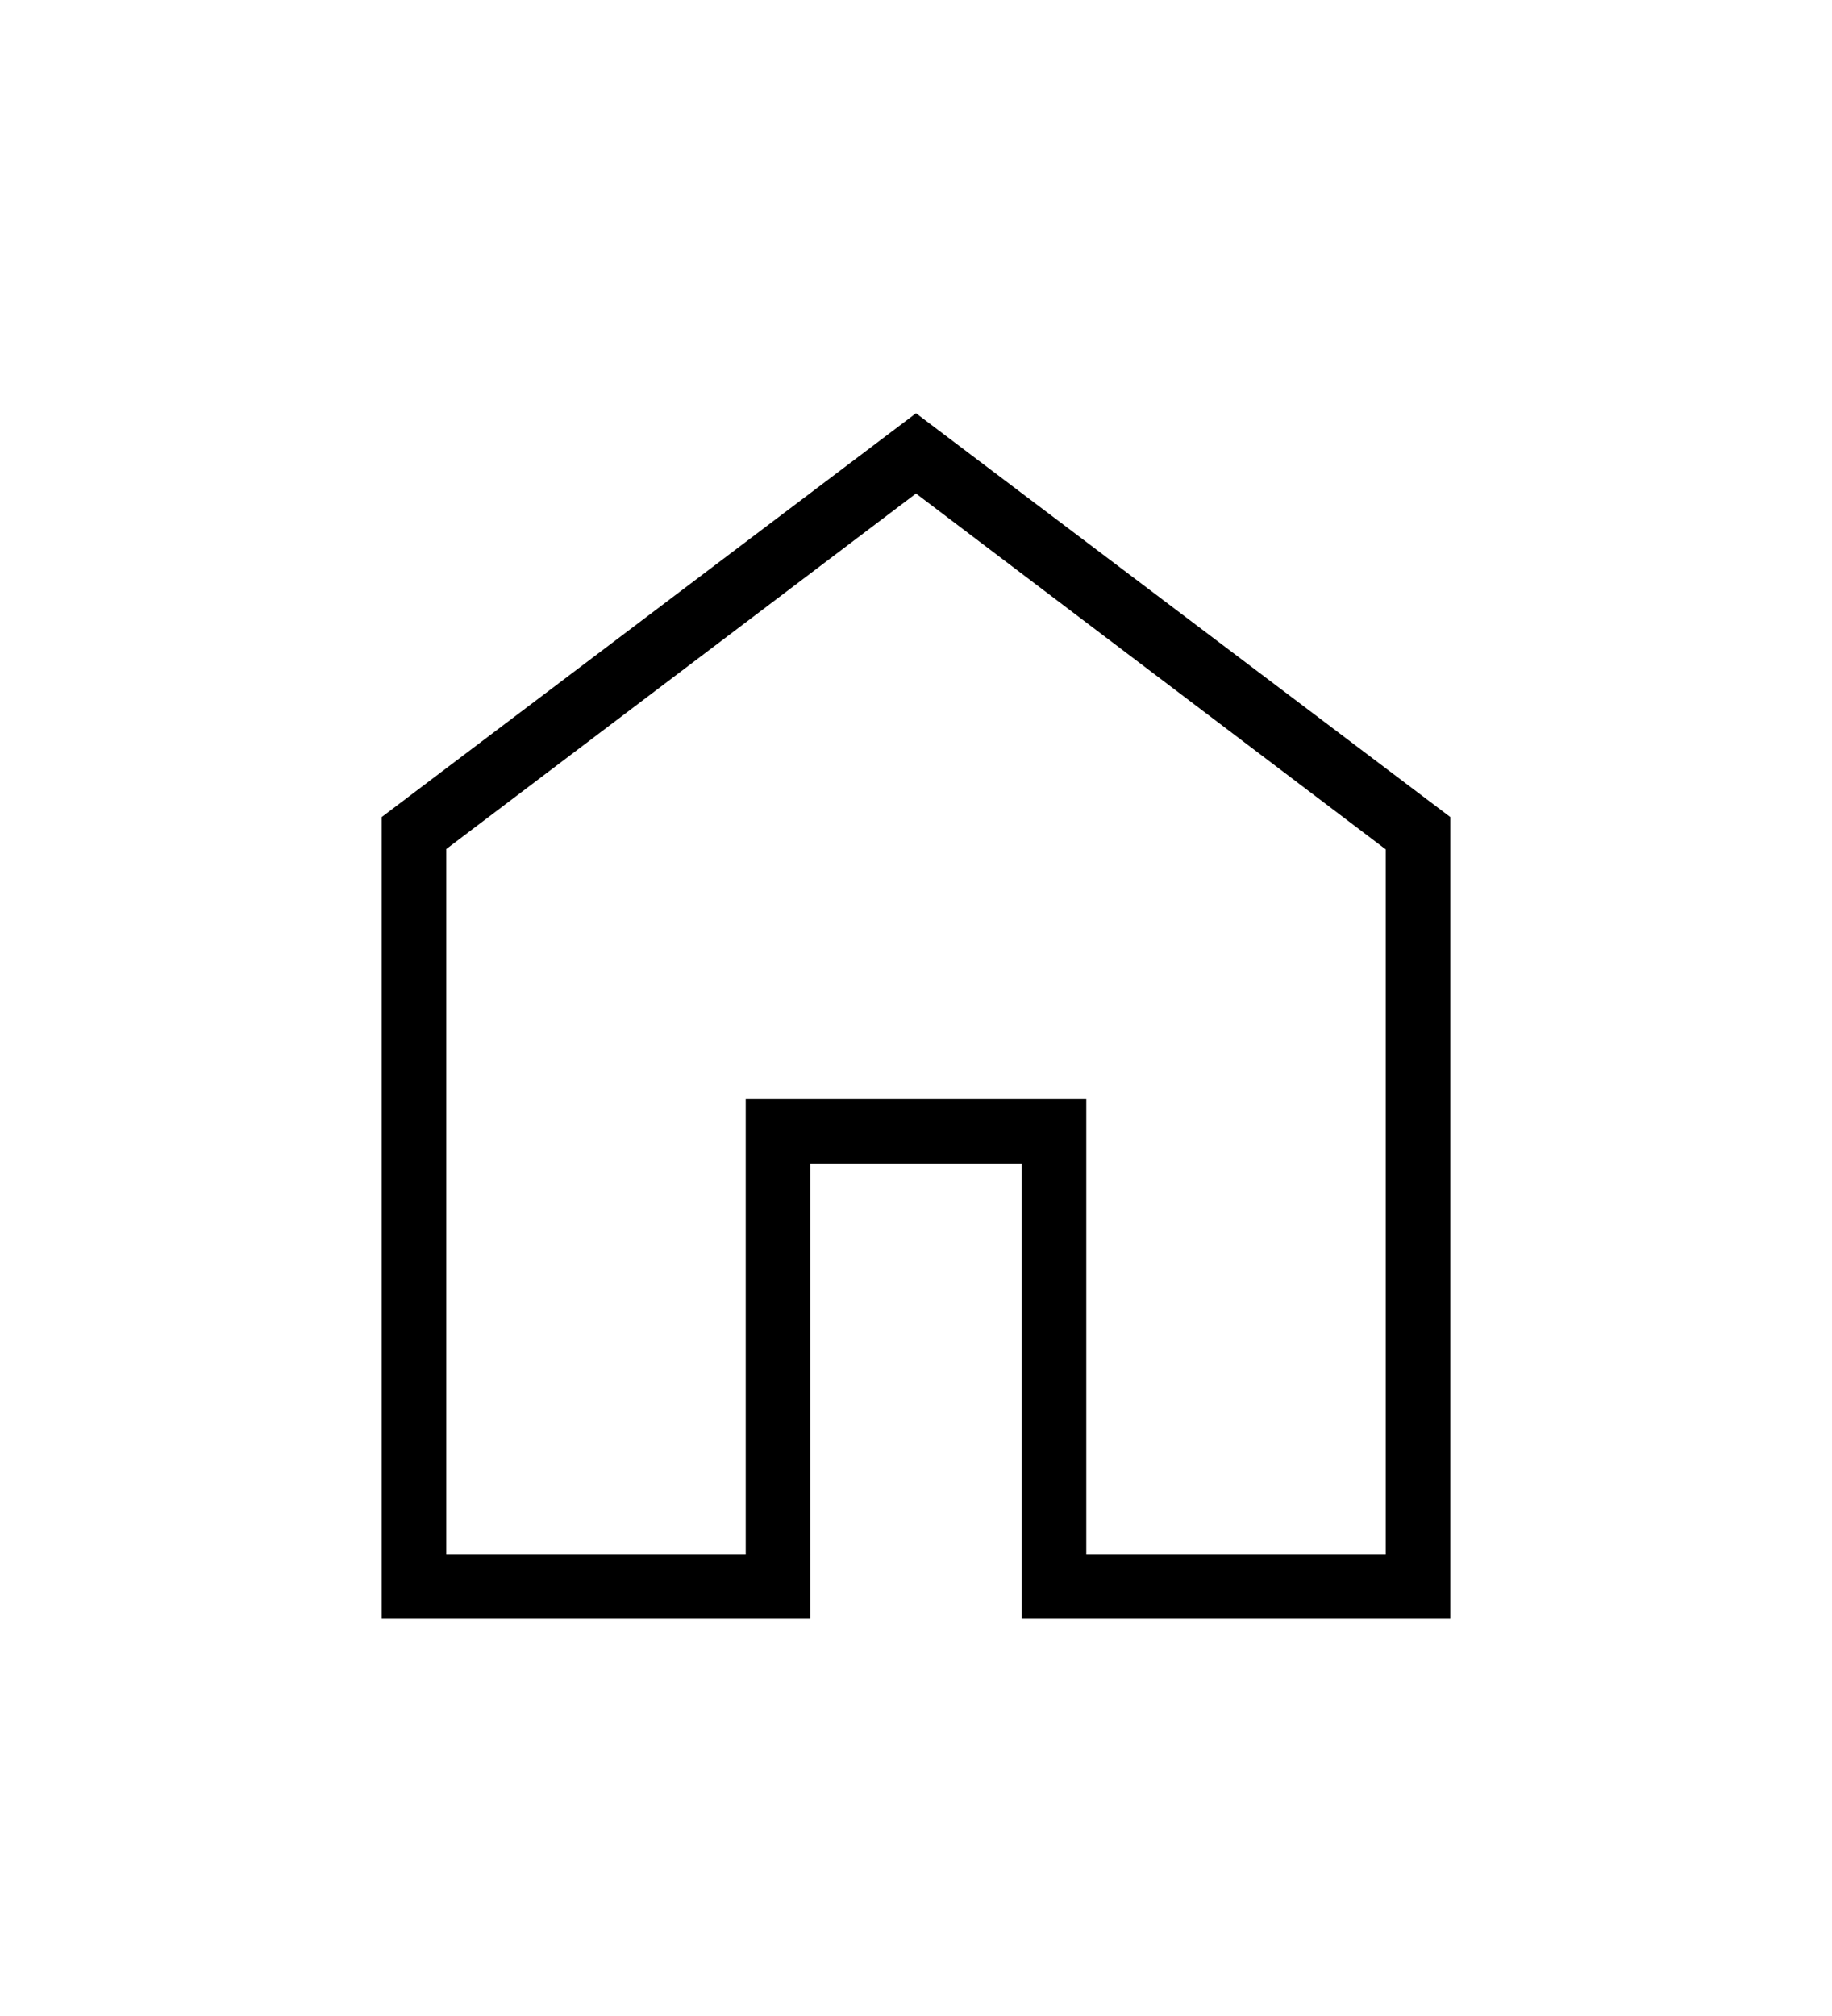<svg xmlns="http://www.w3.org/2000/svg" height="22" viewBox="0 96 960 960" width="20"><path d="M233.846 862.154h156.923V623.692h178.462v238.462h156.923V492.923L480 306.513 233.846 492.752v369.402ZM200 896V476l280-211.539L760 476v420H535.385V657.539h-110.77V896H200Zm280-311.744Z"/></svg>